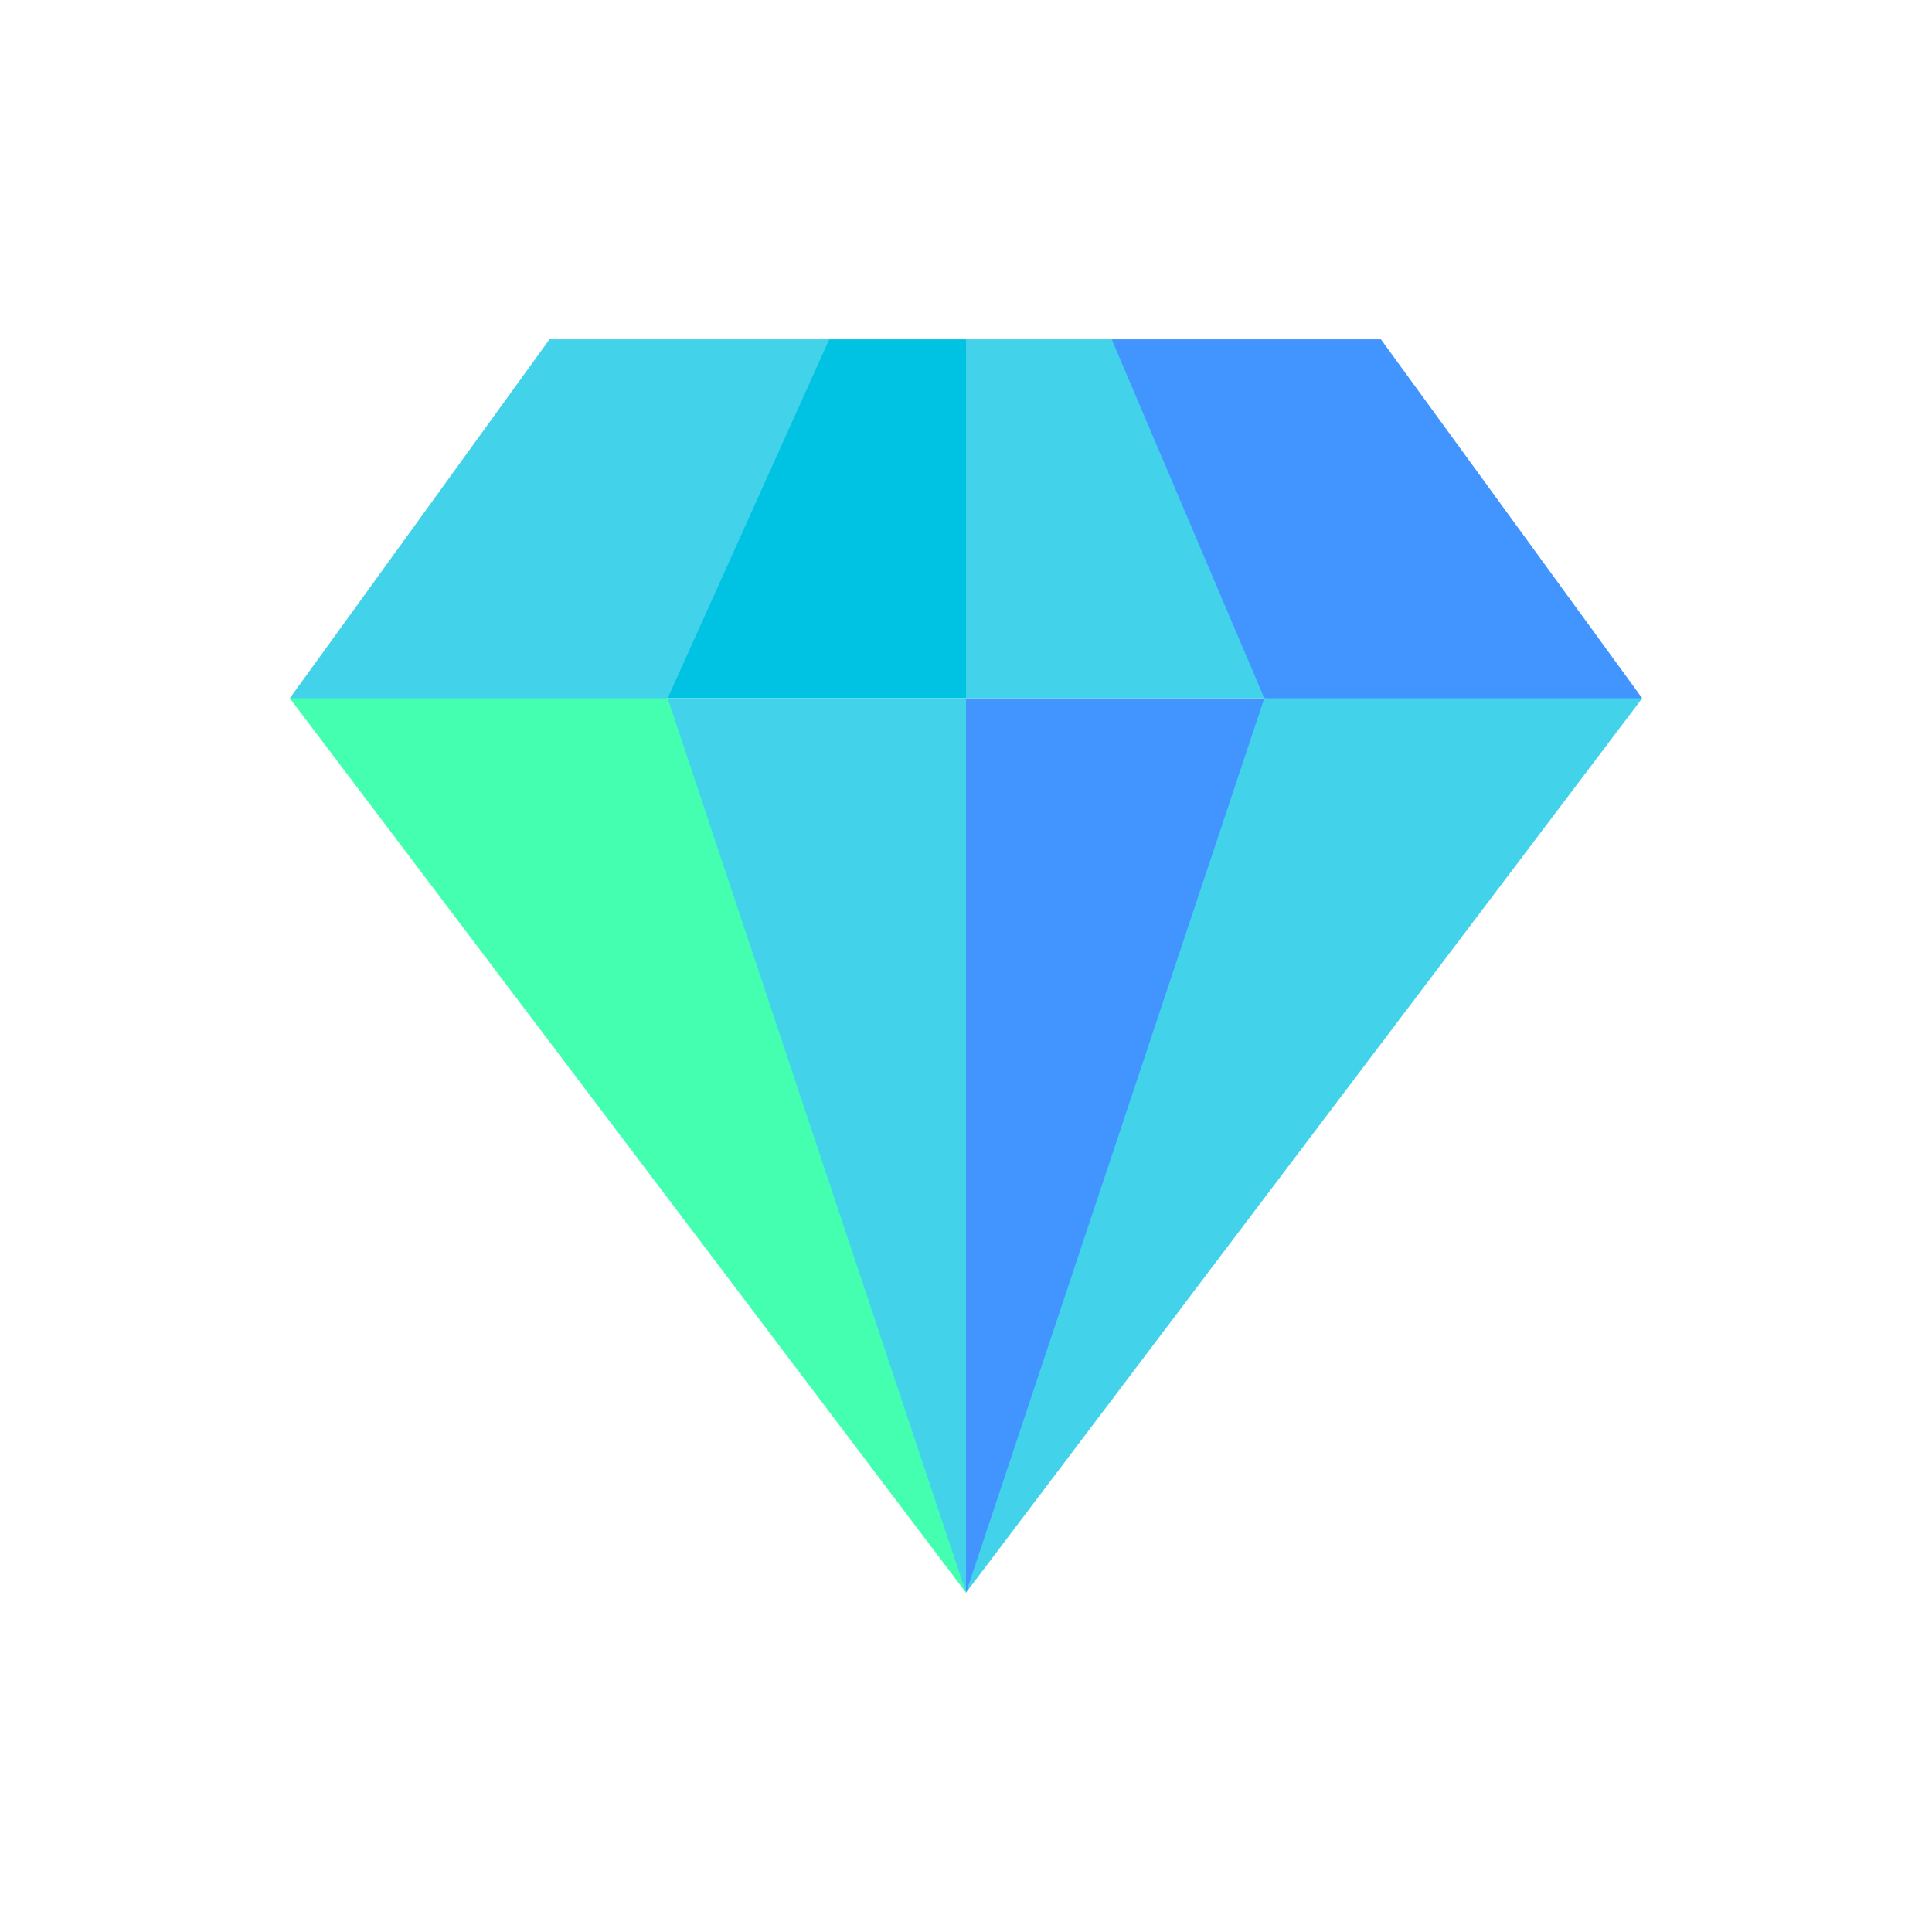 <?xml version="1.0"?>
<svg xmlns="http://www.w3.org/2000/svg" xmlns:xlink="http://www.w3.org/1999/xlink" xmlns:svgjs="http://svgjs.com/svgjs" version="1.1" width="512" height="512" x="0" y="0" viewBox="0 0 512.398 512.398" style="enable-background:new 0 0 512 512" xml:space="preserve" class=""><g transform="matrix(0.7,0,0,0.7,76.86,76.86)"><g xmlns="http://www.w3.org/2000/svg"><path id="XMLID_92_" d="m204.398 18.758-10.614 68-50.614 68-72.637 22.796-70.533-22.796 98.398-136z" fill="#42d2e9" data-original="#e39069" style="" class=""/><path id="XMLID_184_" d="m143.17 154.758 73.832 131.414 39.2 207.469-256.202-338.883z" fill="#44ffb0" data-original="#ecc443" style="" class=""/><path id="XMLID_169_" d="m256.202 18.758 22.497 64.129-22.497 71.871h-113.032l61.228-136z" fill="#00c3e3" data-original="#ecc343" style="" class=""/><path id="XMLID_173_" d="m287.199 291.221-30.997 202.42-113.032-338.883h113.032z" fill="#42d2e9" data-original="#e39069" style="" class=""/><path id="XMLID_240_" d="m256.202 154.758v338.883l98.328-204.866 14.698-134.017z" fill="#4295ff" data-original="#dc4c69" style="" class=""/><path id="XMLID_244_" d="m311.398 18.758h-55.196v136h113.026l-2.307-75.977z" fill="#42d2e9" data-original="#e39069" style="" class=""/><path id="XMLID_243_" d="m512.398 154.758-99-136h-102l57.83 136 70.637 20z" fill="#4295ff" data-original="#dc4c69" style="" class=""/><path id="XMLID_87_" d="m369.228 154.758-113.026 338.883 256.196-338.883z" fill="#42d2e9" data-original="#e39069" style="" class=""/></g></g></svg>

